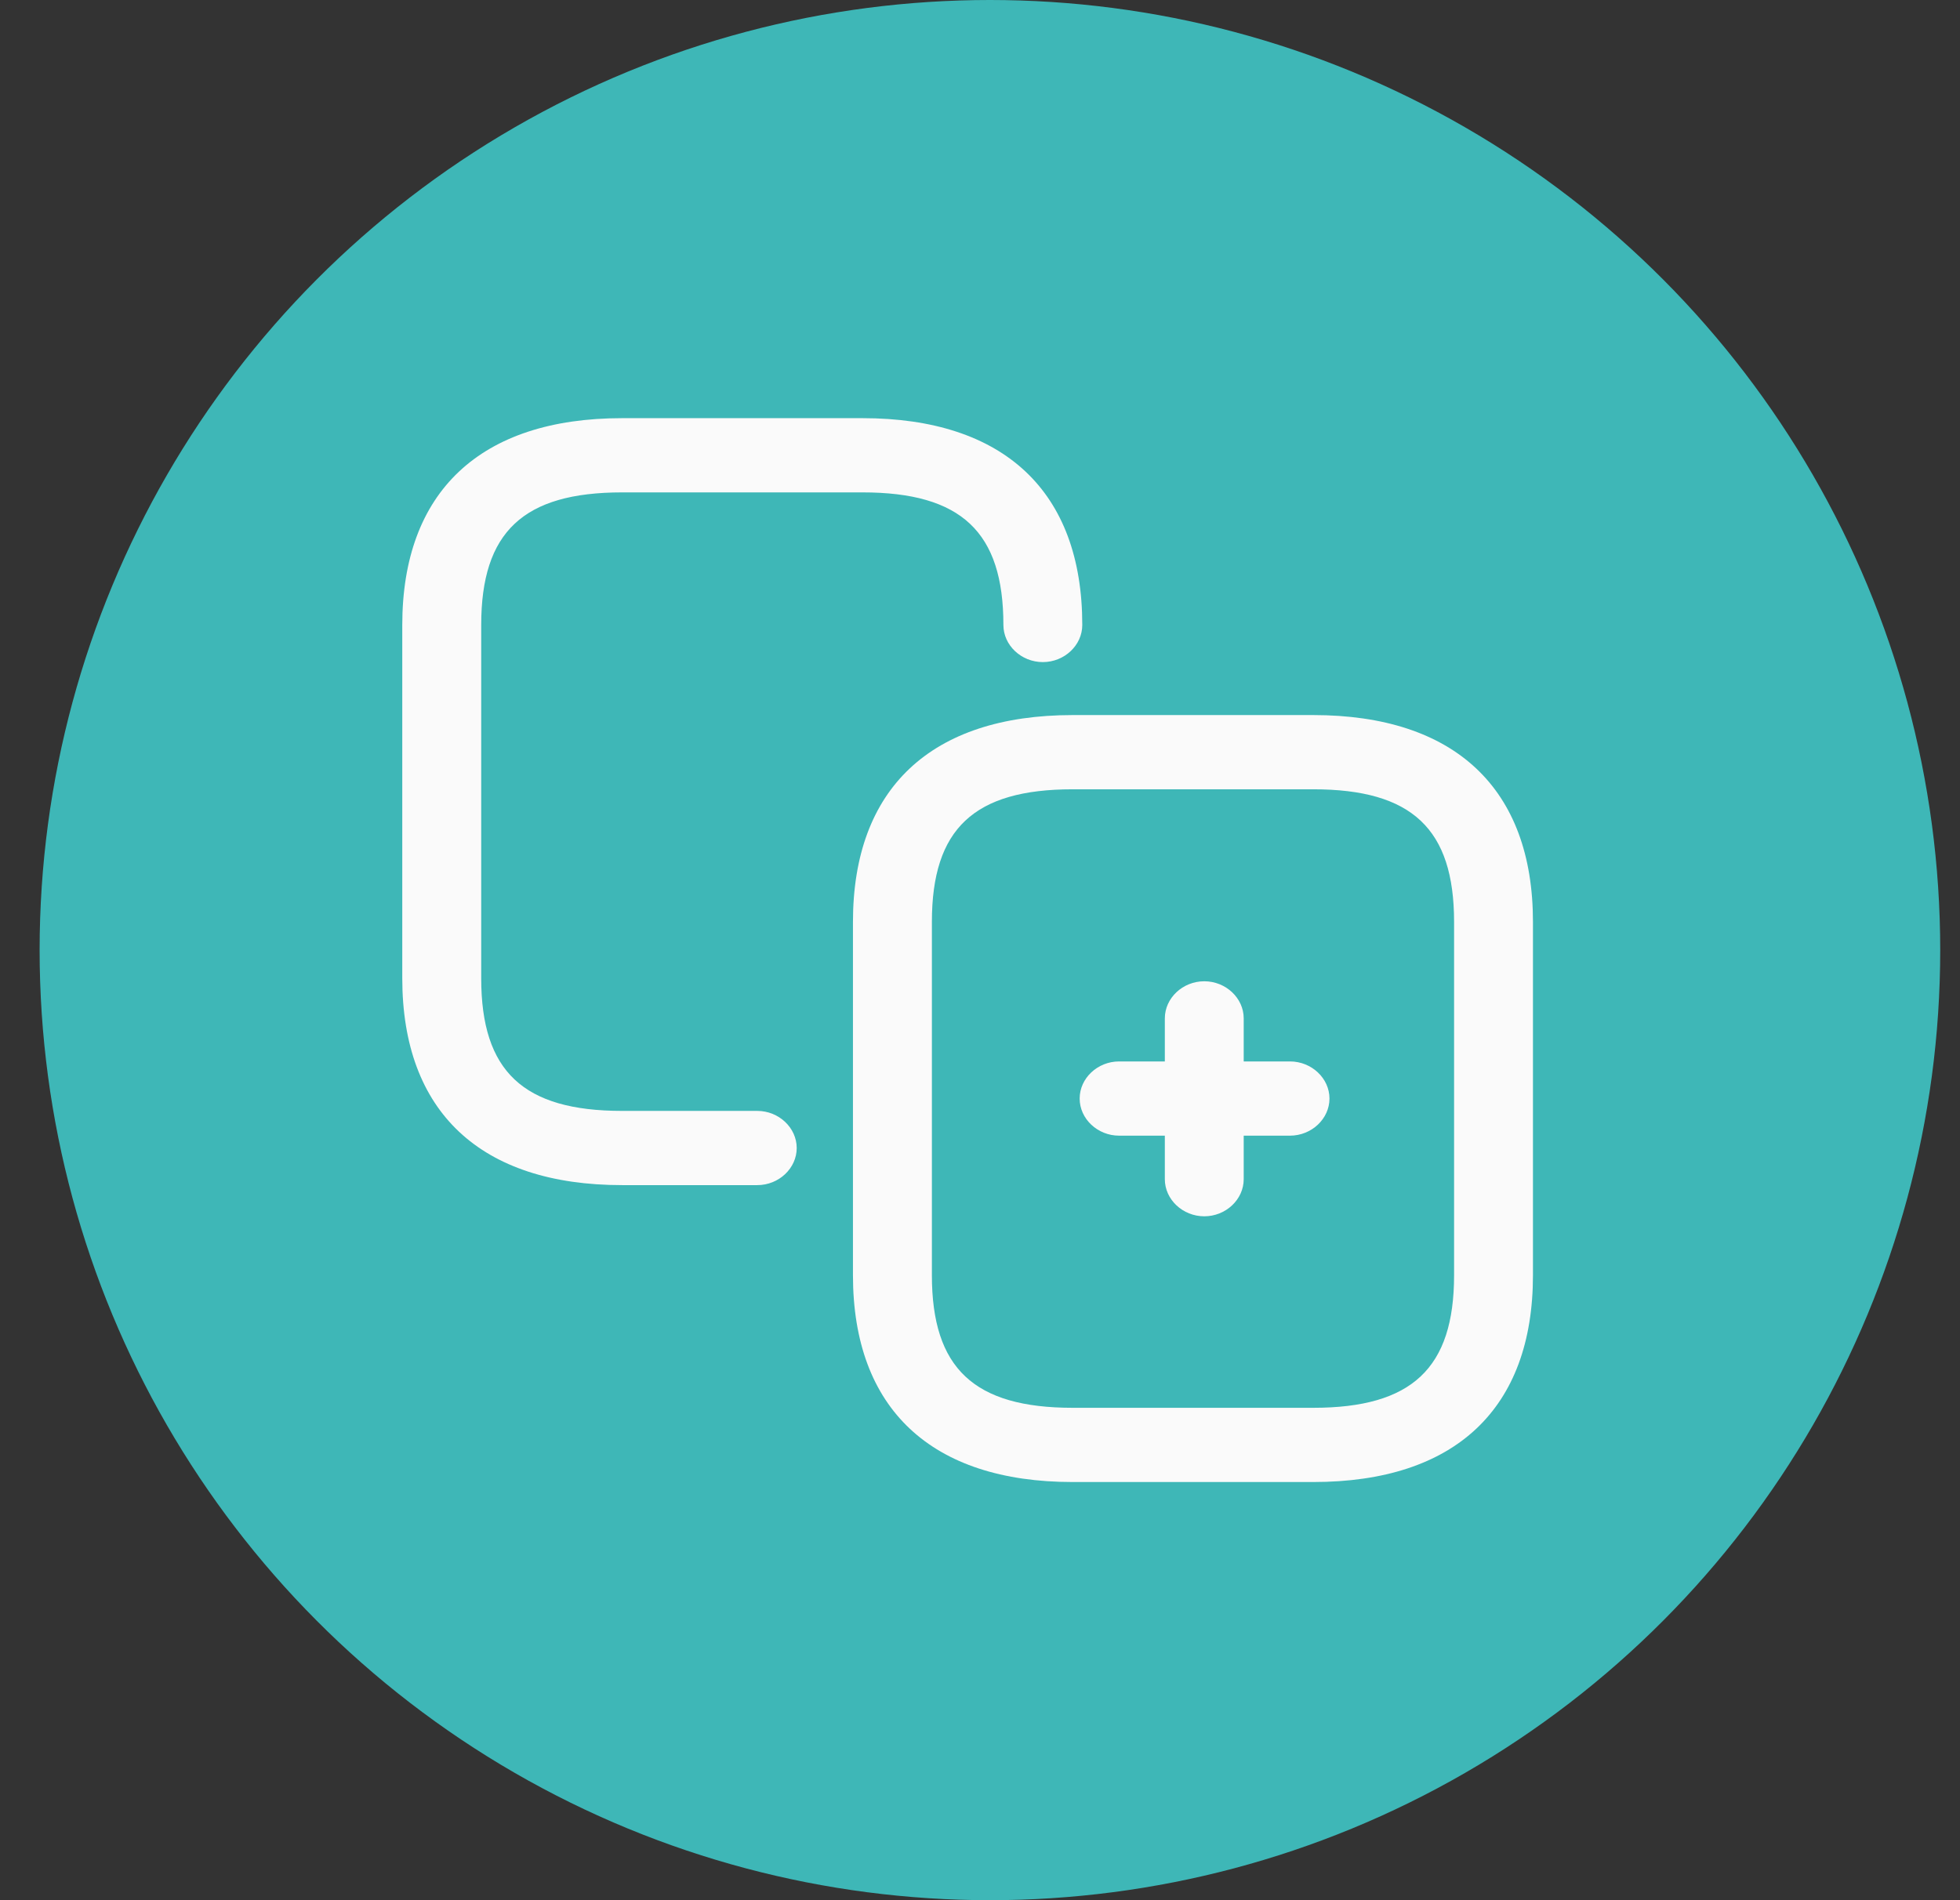 <svg width="33" height="32" viewBox="0 0 33 32" fill="none" xmlns="http://www.w3.org/2000/svg">
<rect x="0" y="0" width="33" height="32" fill="#333333" stroke="none"/>
<circle cx="16.667" cy="16" r="16" fill="#3EB7B7"/>
<rect width="21.25" height="20" transform="translate(5.667 6)" fill="#3EB7B7"/>
<path d="M12.75 19.958H10.475C8.093 19.958 6.773 18.725 6.773 16.475V10.525C6.773 8.283 8.084 7.042 10.475 7.042H14.521C16.903 7.042 18.222 8.275 18.222 10.525C18.222 10.867 17.921 11.15 17.558 11.15C17.195 11.15 16.894 10.867 16.894 10.525C16.894 8.958 16.185 8.292 14.521 8.292H10.475C8.81 8.292 8.102 8.958 8.102 10.525V16.475C8.102 18.042 8.81 18.708 10.475 18.708H12.75C13.113 18.708 13.414 18.992 13.414 19.333C13.414 19.675 13.113 19.958 12.75 19.958Z" fill="#FAFAFA"/>
<path d="M22.109 24.958H18.062C15.681 24.958 14.361 23.725 14.361 21.475V15.525C14.361 13.283 15.672 12.042 18.062 12.042H22.109C24.491 12.042 25.81 13.275 25.81 15.525V21.475C25.81 23.725 24.499 24.958 22.109 24.958ZM18.062 13.292C16.398 13.292 15.69 13.958 15.69 15.525V21.475C15.69 23.042 16.398 23.708 18.062 23.708H22.109C23.773 23.708 24.482 23.042 24.482 21.475V15.525C24.482 13.958 23.773 13.292 22.109 13.292H18.062Z" fill="#FAFAFA"/>
<path d="M21.719 19.125H18.842C18.479 19.125 18.178 18.842 18.178 18.5C18.178 18.158 18.479 17.875 18.842 17.875H21.719C22.082 17.875 22.384 18.158 22.384 18.5C22.384 18.842 22.082 19.125 21.719 19.125Z" fill="#FAFAFA"/>
<path d="M20.276 20.483C19.913 20.483 19.612 20.2 19.612 19.858V17.15C19.612 16.808 19.913 16.525 20.276 16.525C20.639 16.525 20.94 16.808 20.94 17.15V19.858C20.94 20.2 20.639 20.483 20.276 20.483Z" fill="#FAFAFA"/>
</svg>
